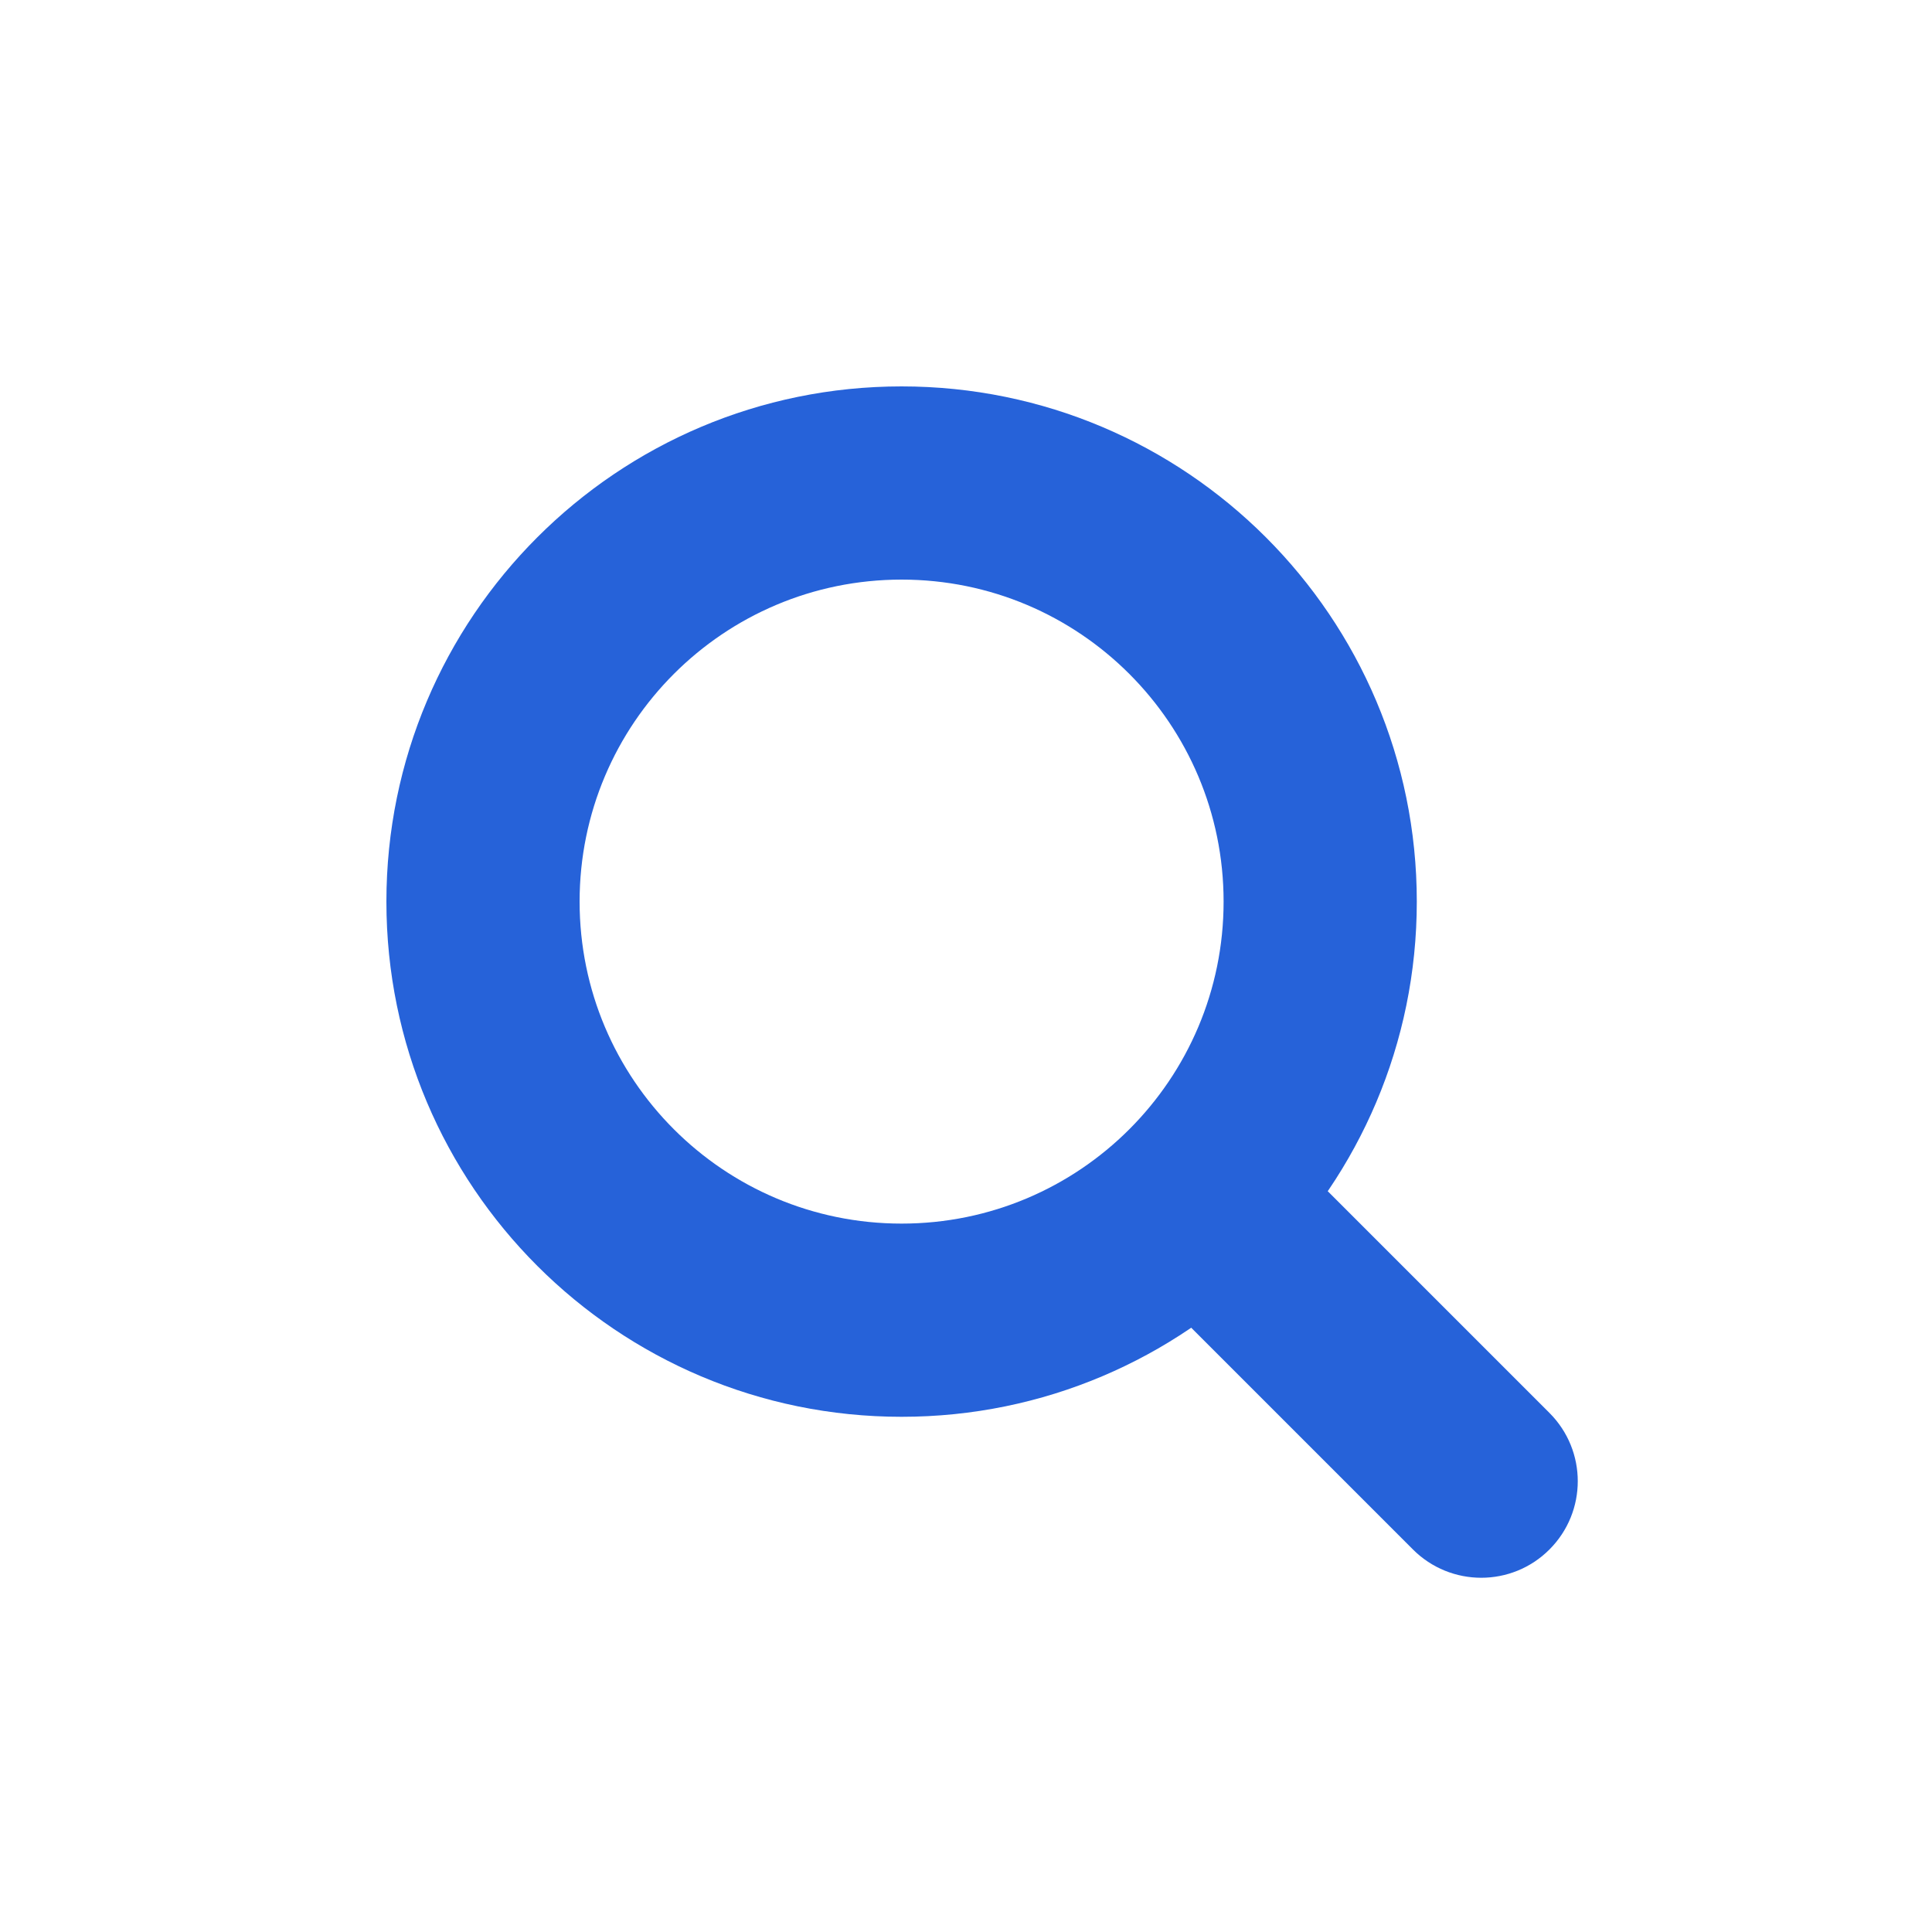 <svg width="15" height="15" viewBox="0 0 15 15" fill="none" xmlns="http://www.w3.org/2000/svg">
<path fill-rule="evenodd" clip-rule="evenodd" d="M7 9.5C8.381 9.5 9.5 8.381 9.5 7C9.5 5.619 8.381 4.5 7 4.5C5.619 4.5 4.5 5.619 4.5 7C4.5 8.381 5.619 9.5 7 9.5ZM7 11C9.209 11 11 9.209 11 7C11 4.791 9.209 3 7 3C4.791 3 3 4.791 3 7C3 9.209 4.791 11 7 11Z" fill="#2662D9"/>
<path fill-rule="evenodd" clip-rule="evenodd" d="M10.97 12.03L8.97 10.03L10.03 8.97L12.03 10.97C12.323 11.263 12.323 11.737 12.03 12.03C11.738 12.323 11.263 12.323 10.97 12.03Z" fill="#2662D9"/>
</svg>
 
